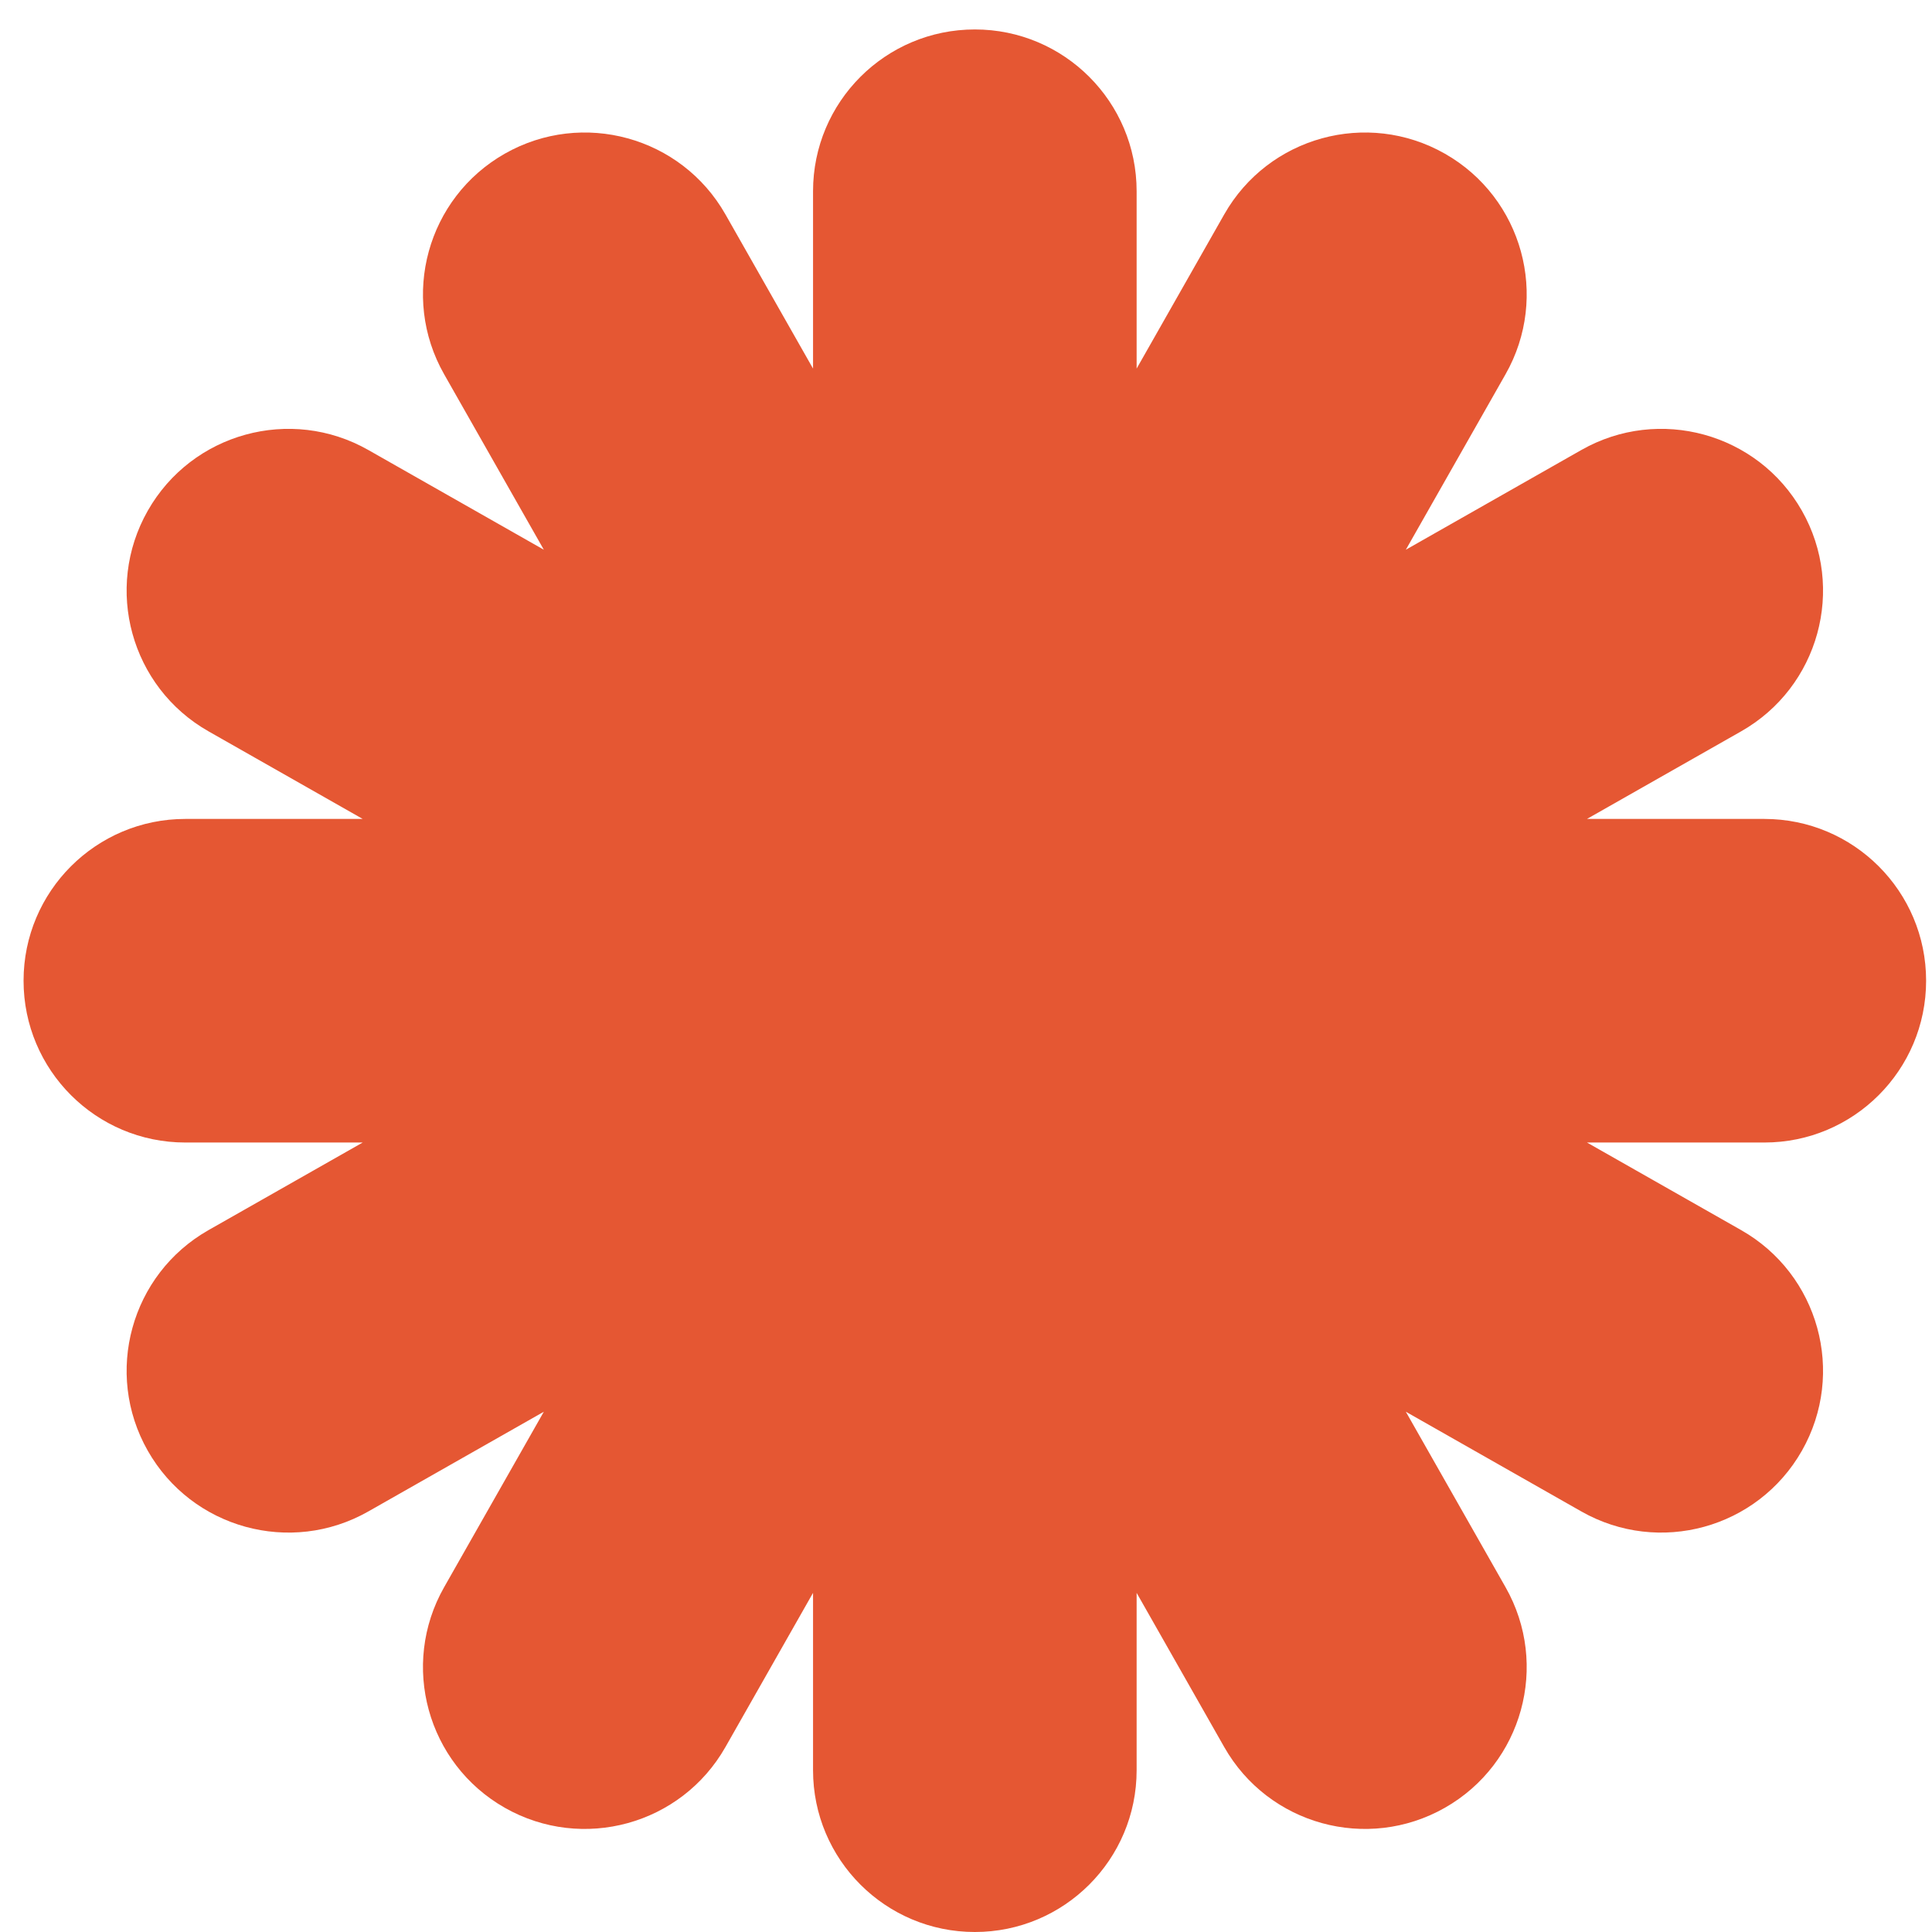 <svg width="41" height="41" viewBox="0 0 41 41" fill="none" xmlns="http://www.w3.org/2000/svg">
<path fill-rule="evenodd" clip-rule="evenodd" d="M24.121 4.058C24.121 2.162 22.584 0.625 20.688 0.625C18.791 0.625 17.254 2.162 17.254 4.058V7.822L15.395 4.55C14.458 2.901 12.362 2.324 10.713 3.261C9.065 4.198 8.488 6.294 9.425 7.942L11.541 11.666L7.817 9.55C6.169 8.613 4.073 9.19 3.136 10.838C2.199 12.487 2.776 14.583 4.425 15.52L7.697 17.379H3.933C2.037 17.379 0.5 18.916 0.5 20.812C0.5 22.709 2.037 24.246 3.933 24.246H7.697L4.425 26.105C2.776 27.042 2.199 29.138 3.136 30.787C4.073 32.435 6.169 33.012 7.817 32.075L11.541 29.959L9.425 33.683C8.488 35.331 9.065 37.427 10.713 38.364C12.362 39.301 14.458 38.724 15.395 37.075L17.254 33.803V37.567C17.254 39.463 18.791 41 20.688 41C22.584 41 24.121 39.463 24.121 37.567V33.803L25.98 37.075C26.917 38.724 29.013 39.301 30.662 38.364C32.31 37.427 32.887 35.331 31.95 33.683L29.834 29.959L33.558 32.075C35.206 33.012 37.302 32.435 38.239 30.787C39.176 29.138 38.599 27.042 36.95 26.105L33.678 24.246H37.442C39.338 24.246 40.875 22.709 40.875 20.812C40.875 18.916 39.338 17.379 37.442 17.379H33.678L36.95 15.52C38.599 14.583 39.176 12.487 38.239 10.838C37.302 9.19 35.206 8.613 33.558 9.55L29.834 11.666L31.95 7.942C32.887 6.294 32.31 4.198 30.662 3.261C29.013 2.324 26.917 2.901 25.98 4.55L24.121 7.822V4.058Z" fill="#E55733"/>
</svg>
